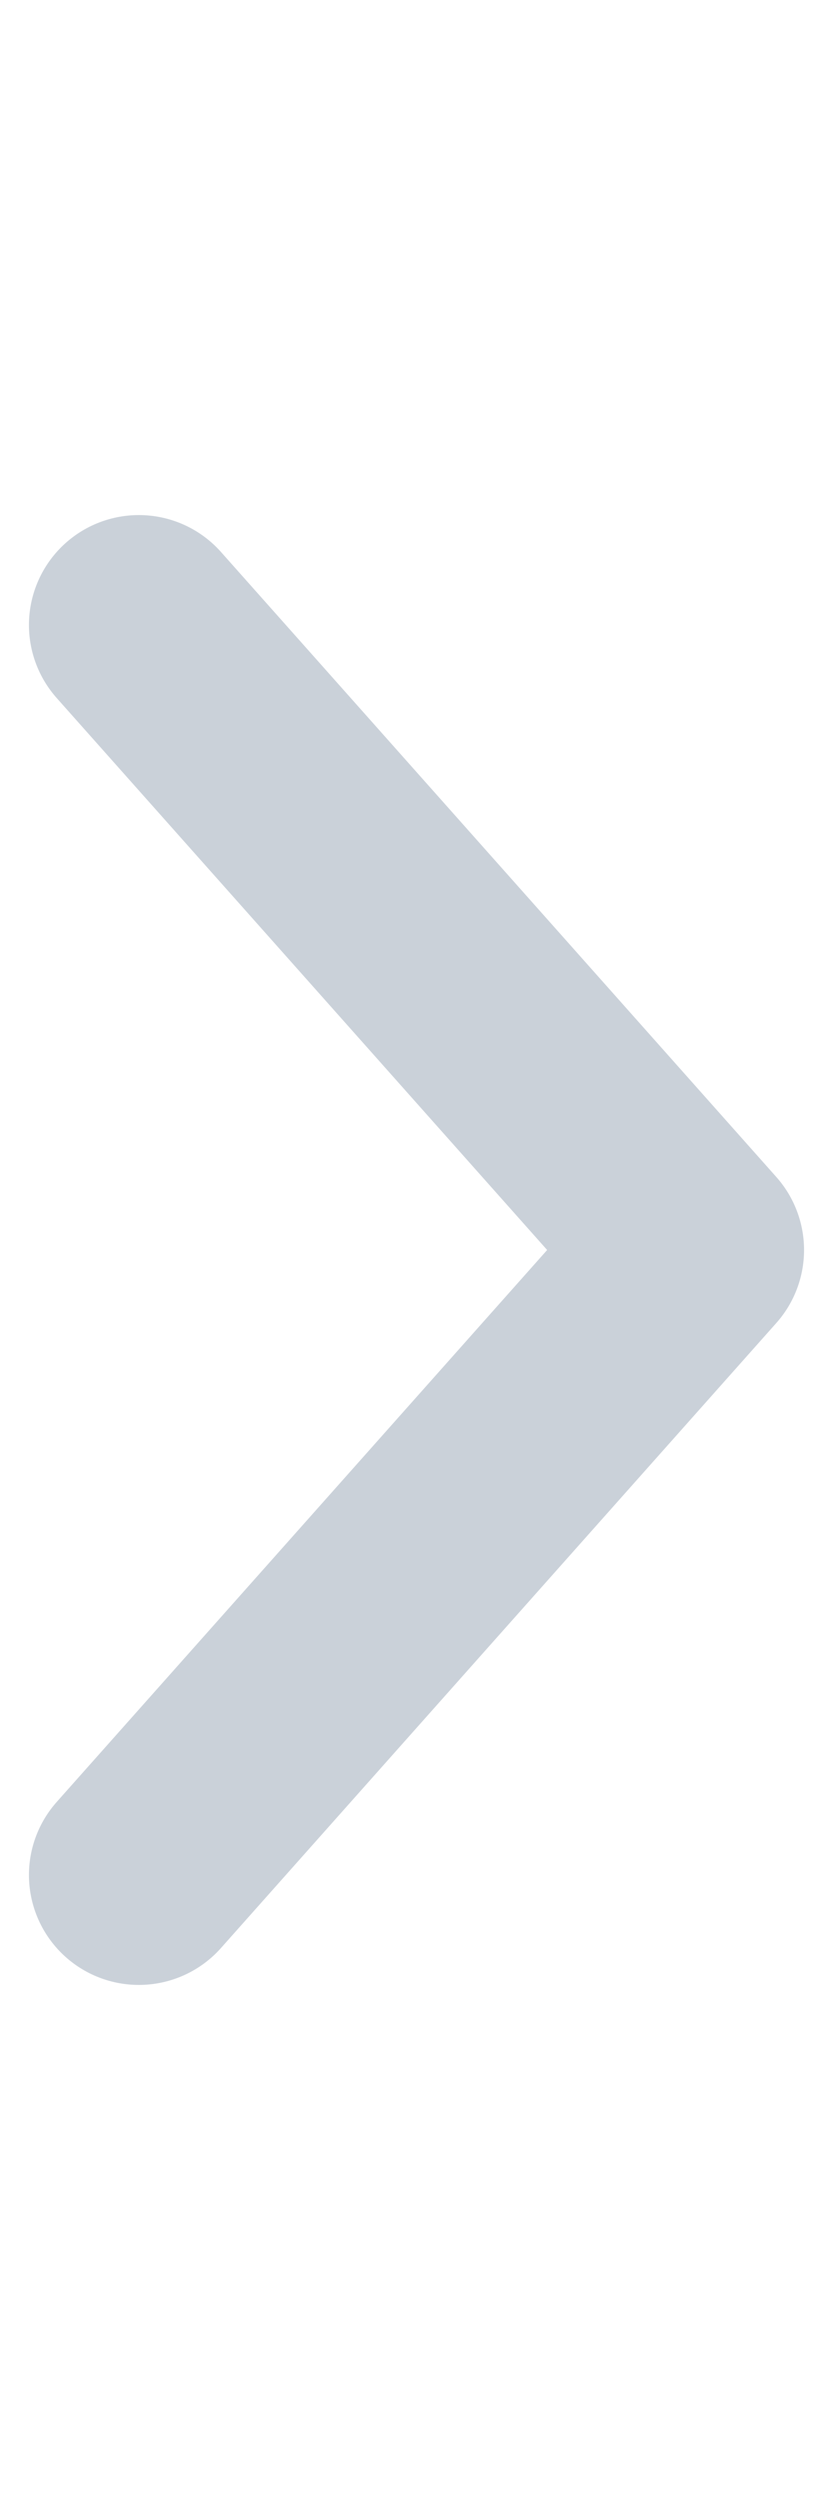 <svg width="6" height="18" viewBox="0 0 6 18" fill="none" xmlns="http://www.w3.org/2000/svg">
<path d="M1 13.5L5 9L1 4.5" stroke="#CAD1D9" stroke-width="1.583" stroke-linecap="round" stroke-linejoin="round"/>
</svg>
